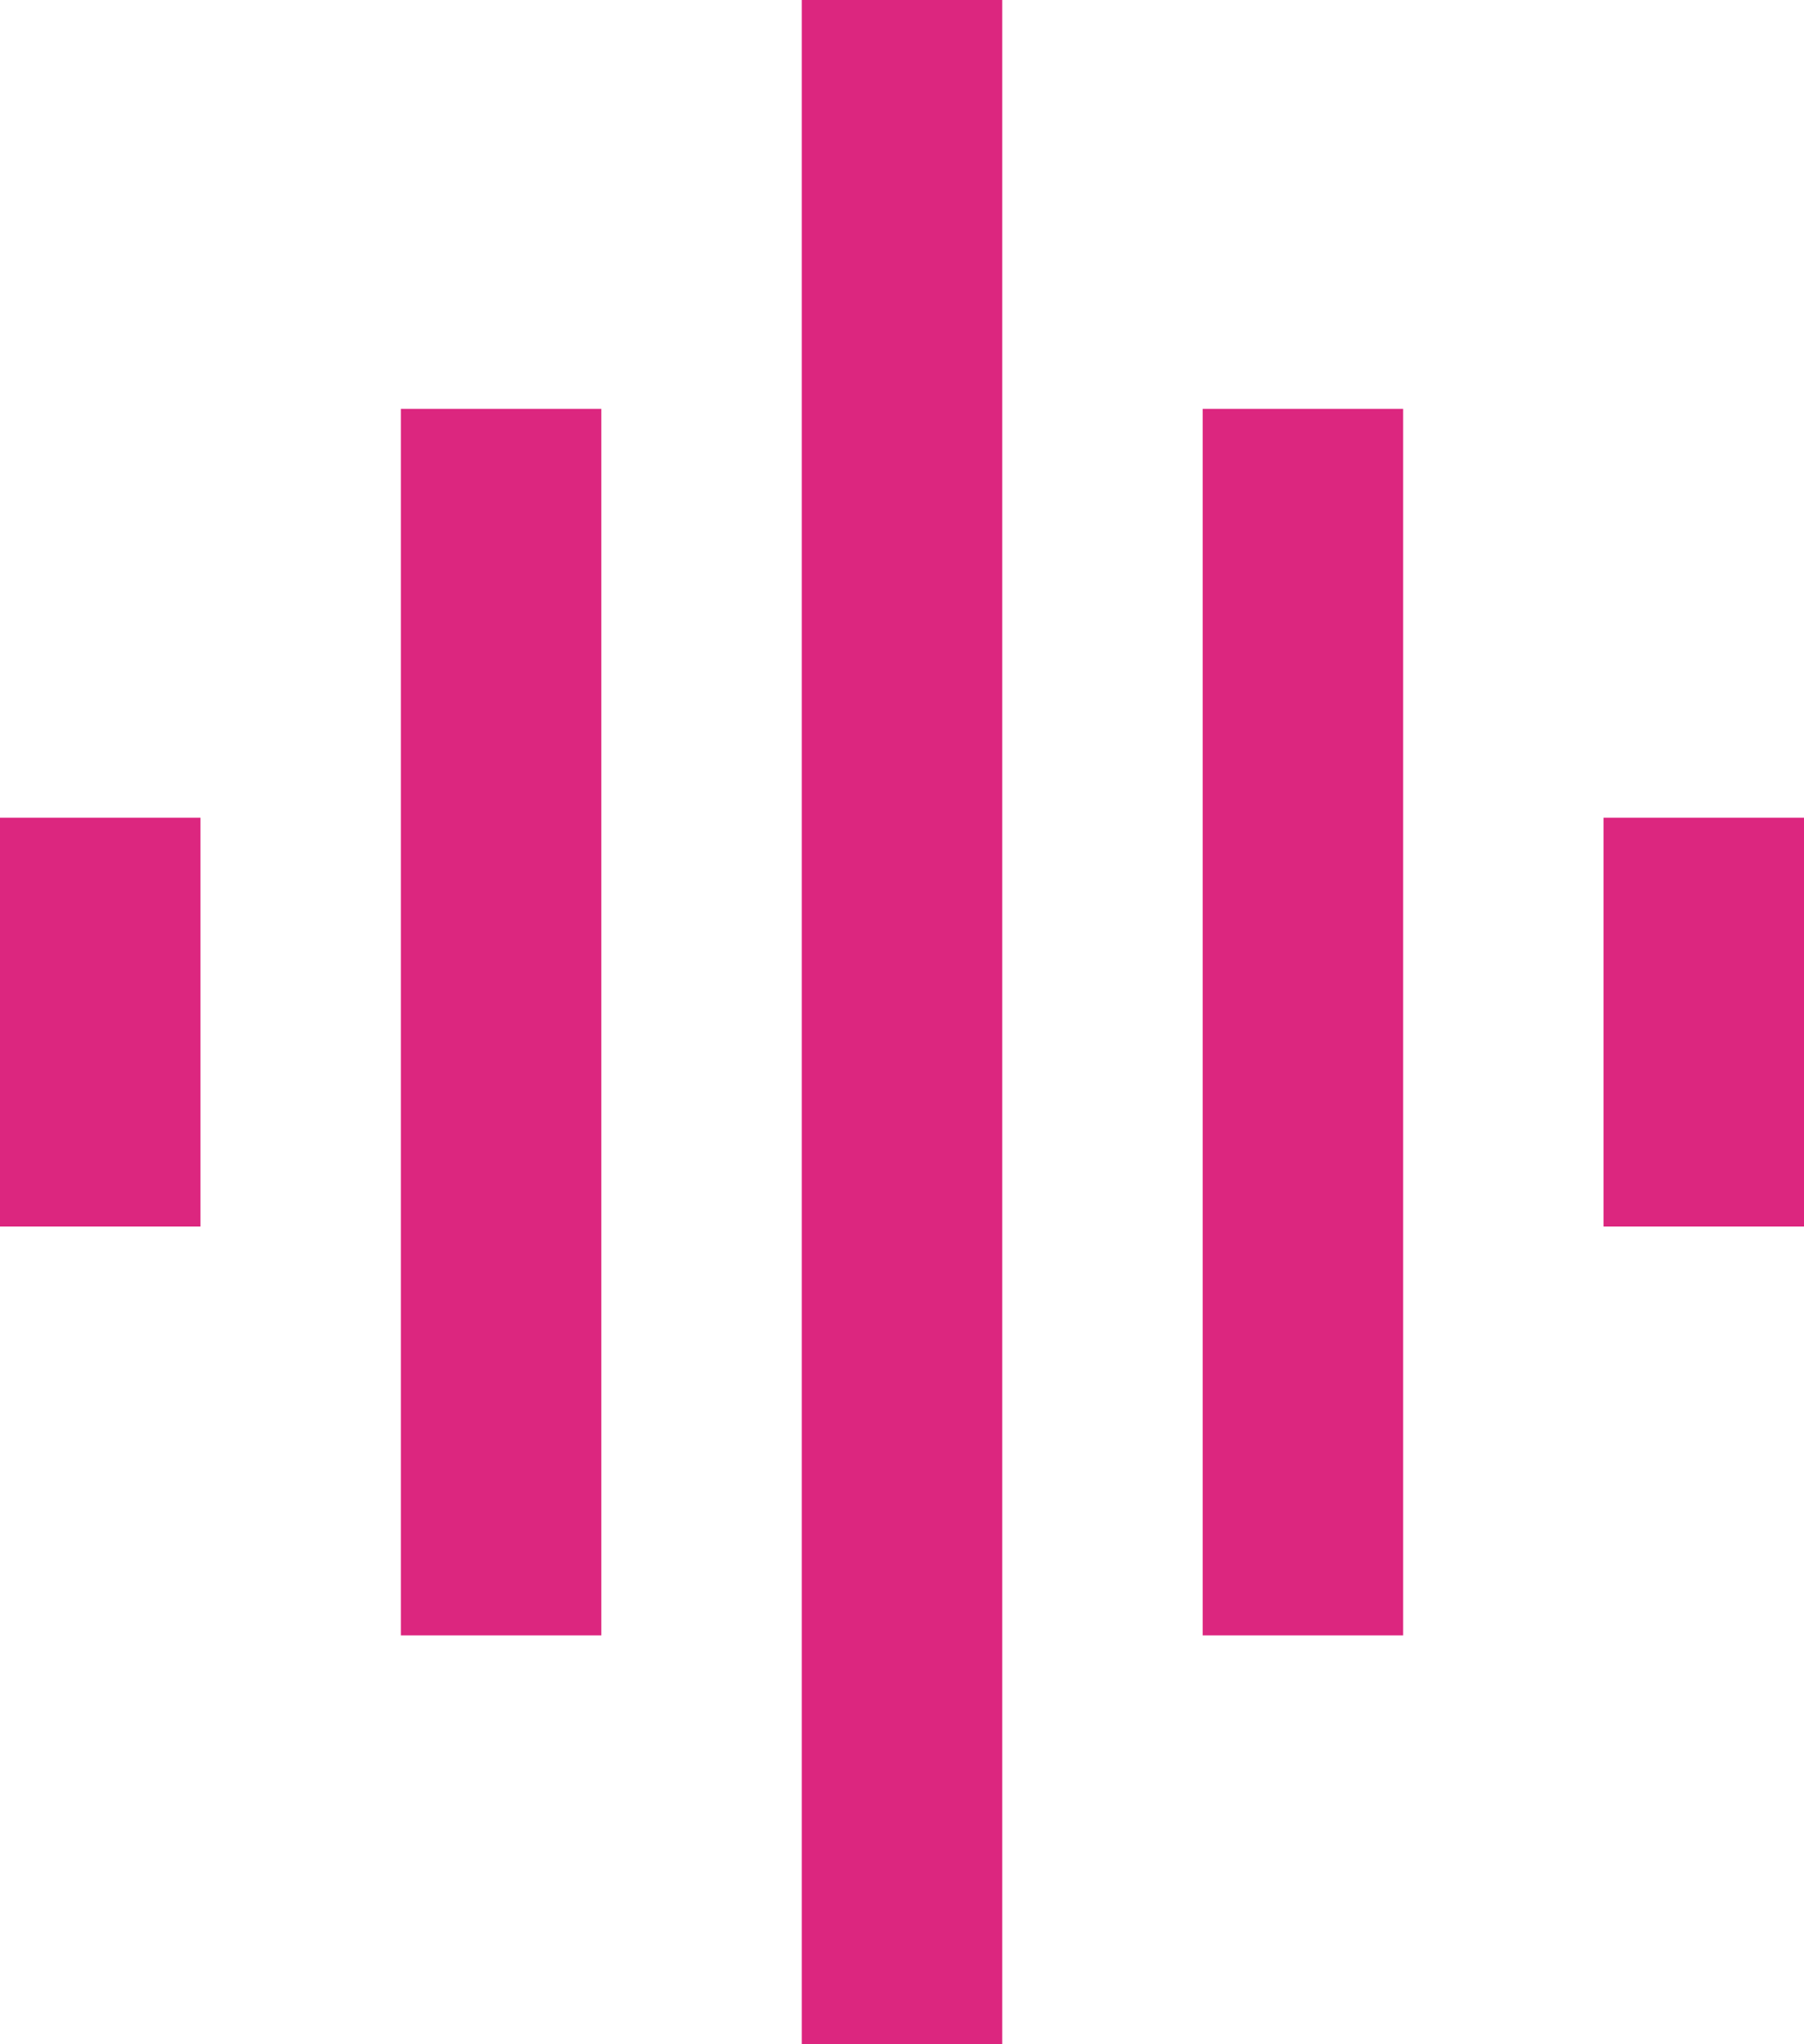 <?xml version="1.0" encoding="UTF-8"?>
<svg width="15px" height="17px" viewBox="0 0 15 17" version="1.1" xmlns="http://www.w3.org/2000/svg" xmlns:xlink="http://www.w3.org/1999/xlink">
    <!-- Generator: Sketch 46.2 (44496) - http://www.bohemiancoding.com/sketch -->
    <title>1</title>
    <desc>Created with Sketch.</desc>
    <defs></defs>
    <g id="Mobile-Scratch-3" stroke="none" stroke-width="1" fill="none" fill-rule="evenodd">
        <path d="M3.333,13.6 L5,13.6 L5,3.4 L3.333,3.4 L3.333,13.6 Z M6.667,17 L8.333,17 L8.333,0 L6.667,0 L6.667,17 Z M0,10.2 L1.667,10.2 L1.667,6.8 L0,6.8 L0,10.2 Z M10,13.6 L11.667,13.6 L11.667,3.4 L10,3.4 L10,13.6 Z M13.333,6.8 L13.333,10.2 L15,10.2 L15,6.8 L13.333,6.8 Z" id="1" fill="#DC267F"></path>
    </g>
</svg>